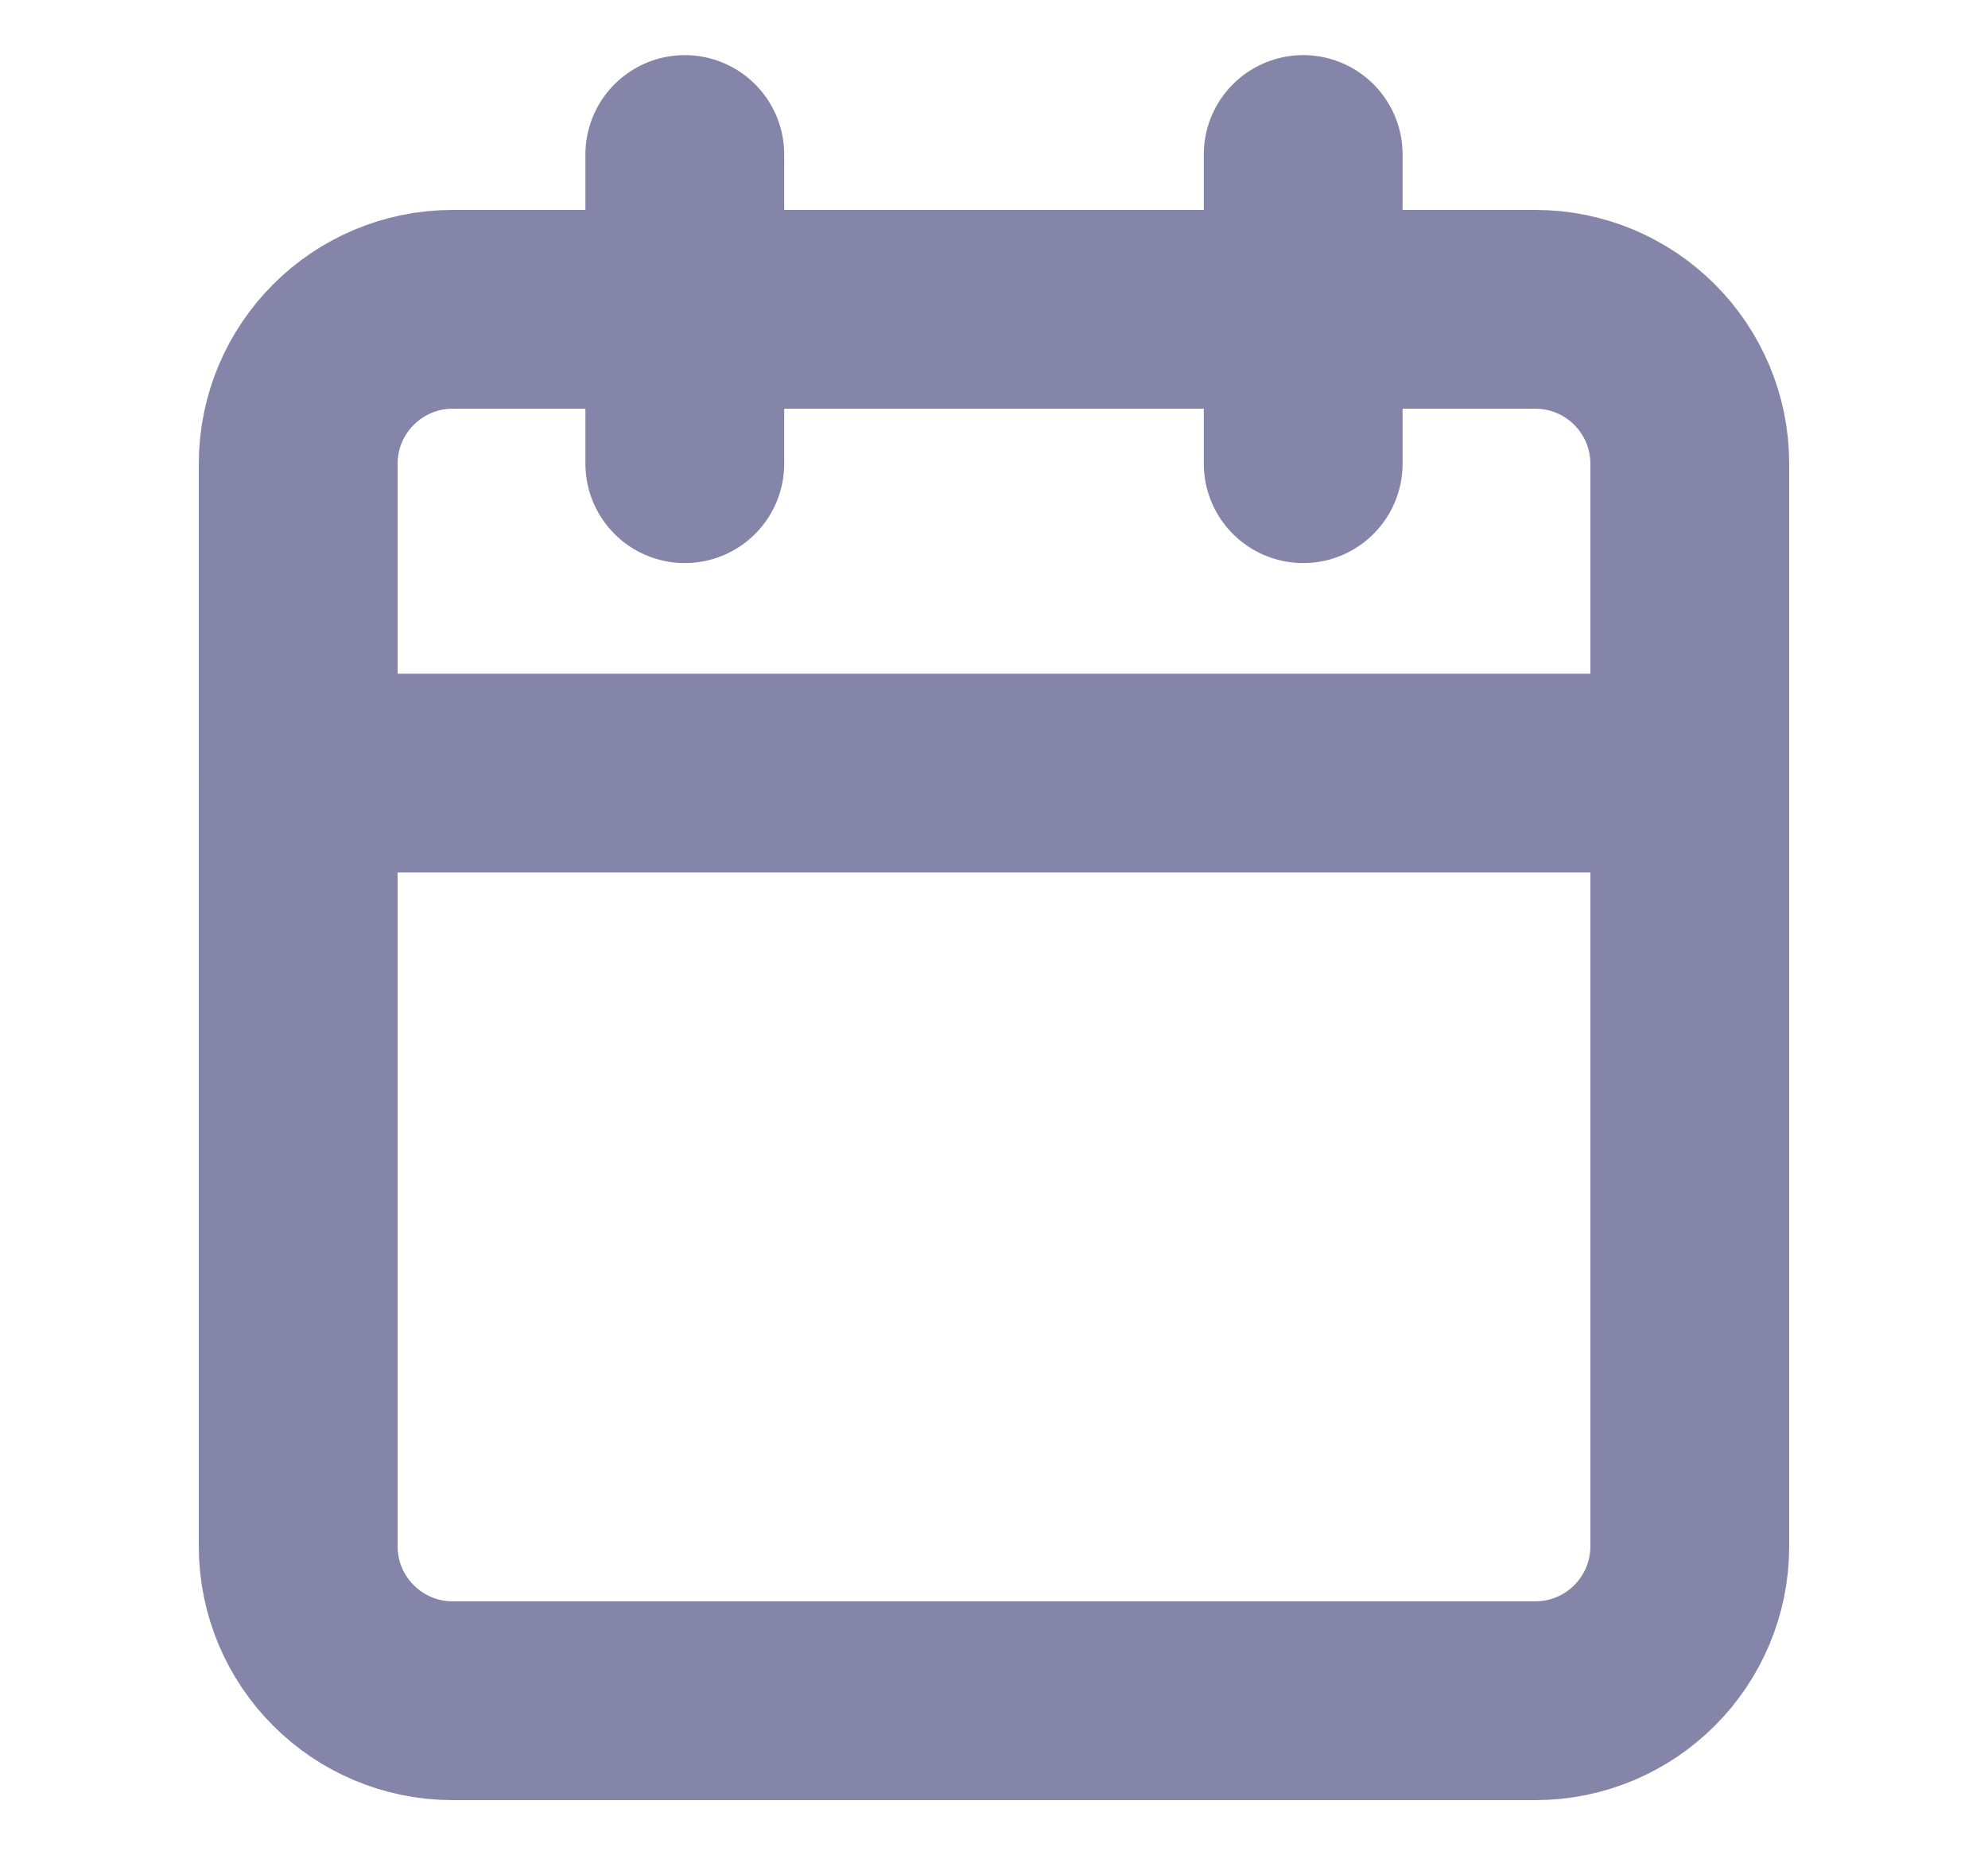 <svg xmlns="http://www.w3.org/2000/svg" width="15" height="14" viewBox="0 0 15 14" fill="none">
  <path d="M5.167 1.166V3.499" stroke="#8585A9" stroke-width="1.5" stroke-linecap="round" stroke-linejoin="round"/>
  <path d="M9.833 1.166V3.499" stroke="#8585A9" stroke-width="1.5" stroke-linecap="round" stroke-linejoin="round"/>
  <path d="M11.583 2.334H3.417C2.772 2.334 2.25 2.856 2.25 3.501V11.667C2.25 12.312 2.772 12.834 3.417 12.834H11.583C12.228 12.834 12.75 12.312 12.75 11.667V3.501C12.75 2.856 12.228 2.334 11.583 2.334Z" stroke="#8585A9" stroke-width="1.5" stroke-linecap="round" stroke-linejoin="round"/>
  <path d="M2.25 5.834H12.75" stroke="#8585A9" stroke-width="1.5" stroke-linecap="round" stroke-linejoin="round"/>
</svg>